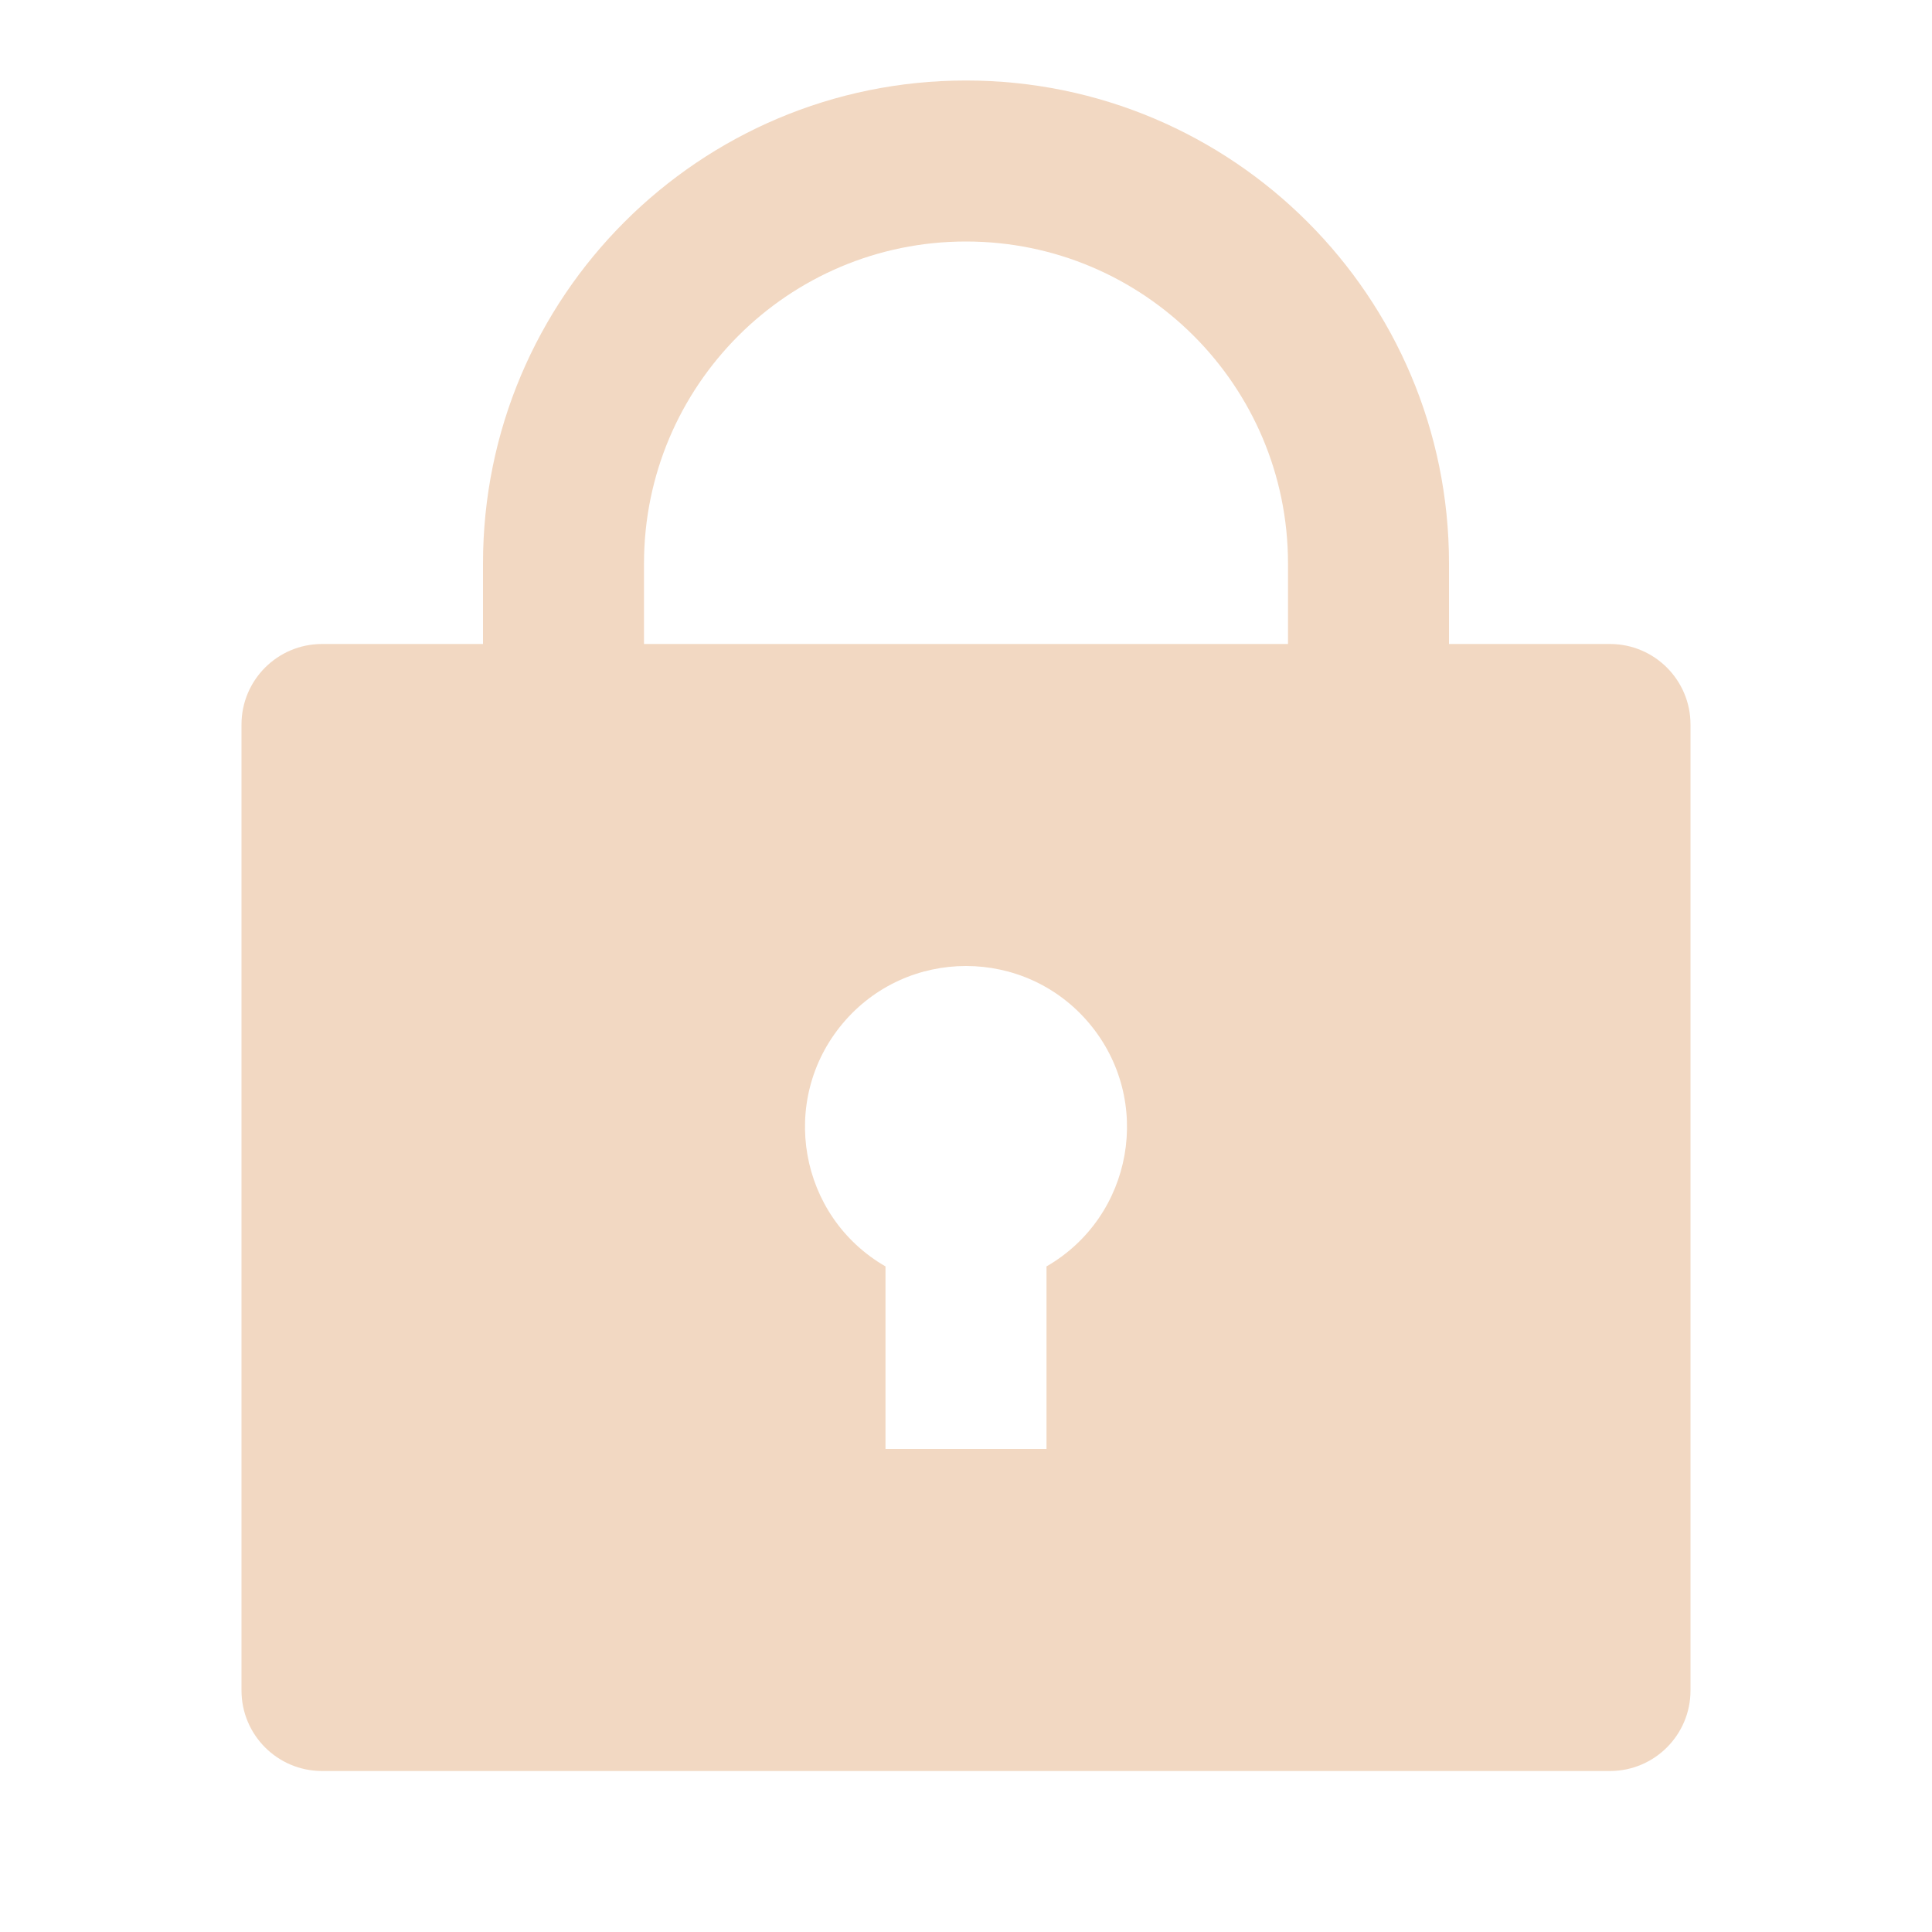 <svg xmlns="http://www.w3.org/2000/svg" xmlns:xlink="http://www.w3.org/1999/xlink" fill="none" version="1.1" width="24" height="24" viewBox="0 0 24 24"><defs><clipPath id="master_svg0_61_08"><rect x="0" y="0" width="24" height="24" rx="0"/></clipPath></defs><g clip-path="url(#master_svg0_61_08)"><g><path d="M18,8L20,8C20.552,8,21,8.448,21,9L21,21C21,21.552,20.552,22,20,22L4,22C3.448,22,3,21.552,3,21L3,9C3,8.448,3.448,8,4,8L6,8L6,7C6,3.686,8.686,1,12,1C15.314,1,18,3.686,18,7L18,8ZM11,15.732L11,18L13,18L13,15.732C14.077,15.11,14.331,13.667,13.532,12.714C12.733,11.762,11.267,11.762,10.468,12.714C9.669,13.667,9.923,15.11,11,15.732ZM16,8L16,7C16,4.791,14.209,3,12,3C9.791,3,8,4.791,8,7L8,8L16,8Z" fill="#F2D8C2" fill-opacity="1"/></g></g></svg>
